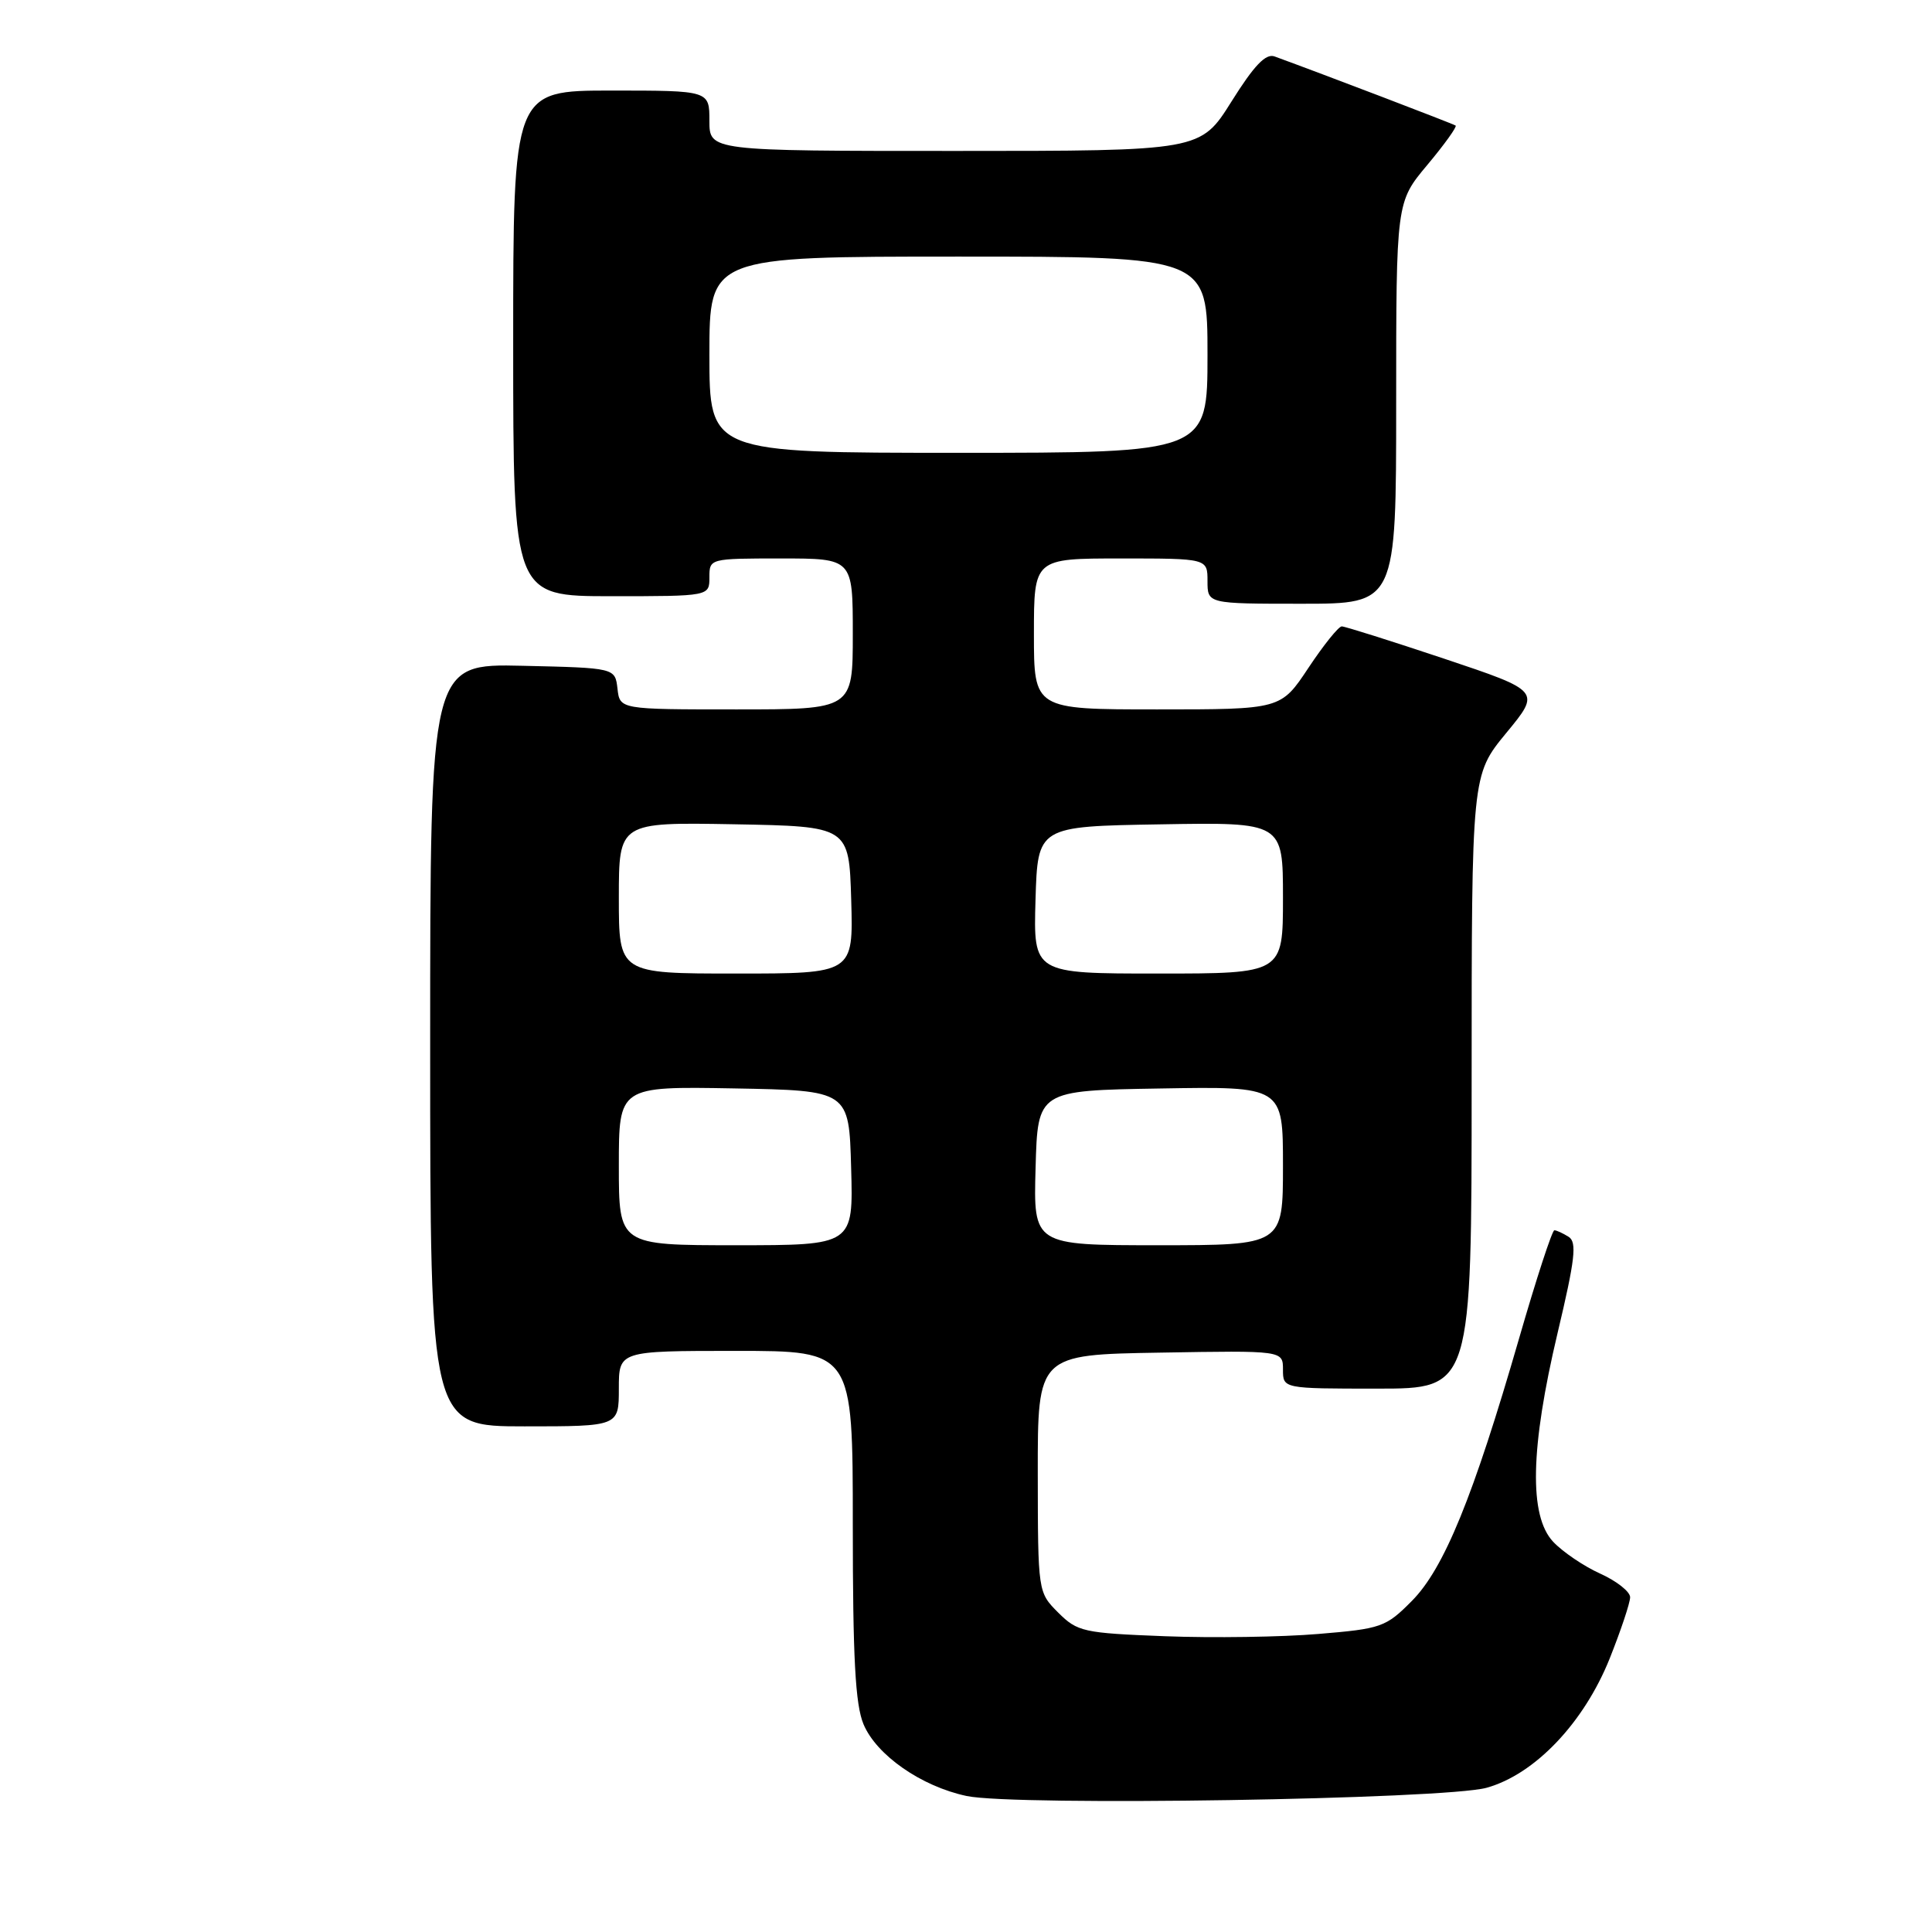 <?xml version="1.0" encoding="UTF-8" standalone="no"?>
<!DOCTYPE svg PUBLIC "-//W3C//DTD SVG 1.1//EN" "http://www.w3.org/Graphics/SVG/1.1/DTD/svg11.dtd" >
<svg xmlns="http://www.w3.org/2000/svg" xmlns:xlink="http://www.w3.org/1999/xlink" version="1.1" viewBox="0 0 256 256">
 <g >
 <path fill="currentColor"
d=" M 196.98 236.89 C 203.38 235.11 209.88 228.28 213.30 219.74 C 214.78 216.02 216.00 212.38 216.00 211.64 C 216.00 210.91 214.22 209.50 212.05 208.52 C 209.89 207.55 207.07 205.64 205.80 204.29 C 202.58 200.86 202.77 191.89 206.39 176.62 C 208.71 166.86 208.97 164.60 207.86 163.89 C 207.11 163.42 206.26 163.02 205.96 163.02 C 205.67 163.01 203.56 169.47 201.28 177.37 C 195.22 198.34 191.34 207.85 187.07 212.14 C 183.63 215.61 183.03 215.82 174.66 216.51 C 169.83 216.92 160.71 217.05 154.39 216.81 C 143.54 216.39 142.77 216.22 140.22 213.68 C 137.53 210.98 137.53 210.98 137.51 195.24 C 137.50 179.50 137.50 179.50 153.75 179.23 C 170.00 178.95 170.00 178.95 170.00 181.48 C 170.00 184.00 170.00 184.00 182.50 184.00 C 195.00 184.00 195.00 184.00 195.00 143.35 C 195.00 102.70 195.00 102.70 199.58 97.13 C 204.17 91.57 204.17 91.57 191.36 87.28 C 184.32 84.93 178.21 83.00 177.79 83.00 C 177.37 83.00 175.38 85.47 173.37 88.50 C 169.72 94.00 169.72 94.00 153.36 94.00 C 137.00 94.00 137.00 94.00 137.00 84.00 C 137.00 74.00 137.00 74.00 148.50 74.00 C 160.00 74.00 160.00 74.00 160.00 77.00 C 160.00 80.00 160.00 80.00 172.50 80.00 C 185.00 80.00 185.00 80.00 185.00 53.39 C 185.00 26.78 185.00 26.78 189.13 21.85 C 191.40 19.14 193.08 16.79 192.88 16.64 C 192.57 16.41 175.17 9.77 168.89 7.48 C 167.72 7.05 166.18 8.66 163.18 13.45 C 159.07 20.00 159.07 20.00 126.54 20.00 C 94.00 20.00 94.00 20.00 94.00 16.00 C 94.00 12.00 94.00 12.00 81.00 12.00 C 68.00 12.00 68.00 12.00 68.00 45.50 C 68.00 79.00 68.00 79.00 81.00 79.00 C 94.00 79.00 94.00 79.00 94.00 76.50 C 94.00 74.01 94.03 74.00 103.50 74.00 C 113.00 74.00 113.00 74.00 113.00 84.00 C 113.00 94.00 113.00 94.00 97.57 94.00 C 82.13 94.00 82.13 94.00 81.82 91.25 C 81.50 88.50 81.50 88.50 69.25 88.22 C 57.00 87.94 57.00 87.94 57.00 138.47 C 57.00 189.00 57.00 189.00 69.50 189.00 C 82.00 189.00 82.00 189.00 82.00 184.00 C 82.00 179.00 82.00 179.00 97.50 179.00 C 113.00 179.00 113.00 179.00 113.00 202.03 C 113.00 219.68 113.33 225.86 114.42 228.47 C 116.14 232.57 122.08 236.71 128.09 237.98 C 134.50 239.34 191.41 238.43 196.98 236.89 Z  M 82.00 154.47 C 82.00 143.95 82.00 143.95 97.25 144.22 C 112.50 144.50 112.50 144.50 112.78 154.75 C 113.07 165.00 113.07 165.00 97.53 165.00 C 82.00 165.00 82.00 165.00 82.00 154.47 Z  M 137.22 154.75 C 137.50 144.50 137.50 144.50 153.75 144.23 C 170.00 143.95 170.00 143.95 170.00 154.48 C 170.00 165.00 170.00 165.00 153.47 165.00 C 136.93 165.00 136.93 165.00 137.22 154.75 Z  M 82.00 118.97 C 82.00 108.95 82.00 108.95 97.25 109.22 C 112.50 109.50 112.50 109.50 112.79 119.25 C 113.07 129.00 113.07 129.00 97.54 129.00 C 82.00 129.00 82.00 129.00 82.00 118.97 Z  M 137.21 119.25 C 137.50 109.50 137.50 109.50 153.75 109.23 C 170.00 108.95 170.00 108.95 170.00 118.98 C 170.00 129.00 170.00 129.00 153.46 129.00 C 136.93 129.00 136.93 129.00 137.21 119.25 Z  M 94.00 47.00 C 94.00 34.00 94.00 34.00 127.00 34.00 C 160.00 34.00 160.00 34.00 160.00 47.00 C 160.00 60.00 160.00 60.00 127.00 60.00 C 94.00 60.00 94.00 60.00 94.00 47.00 Z "/>
</g>
</svg>